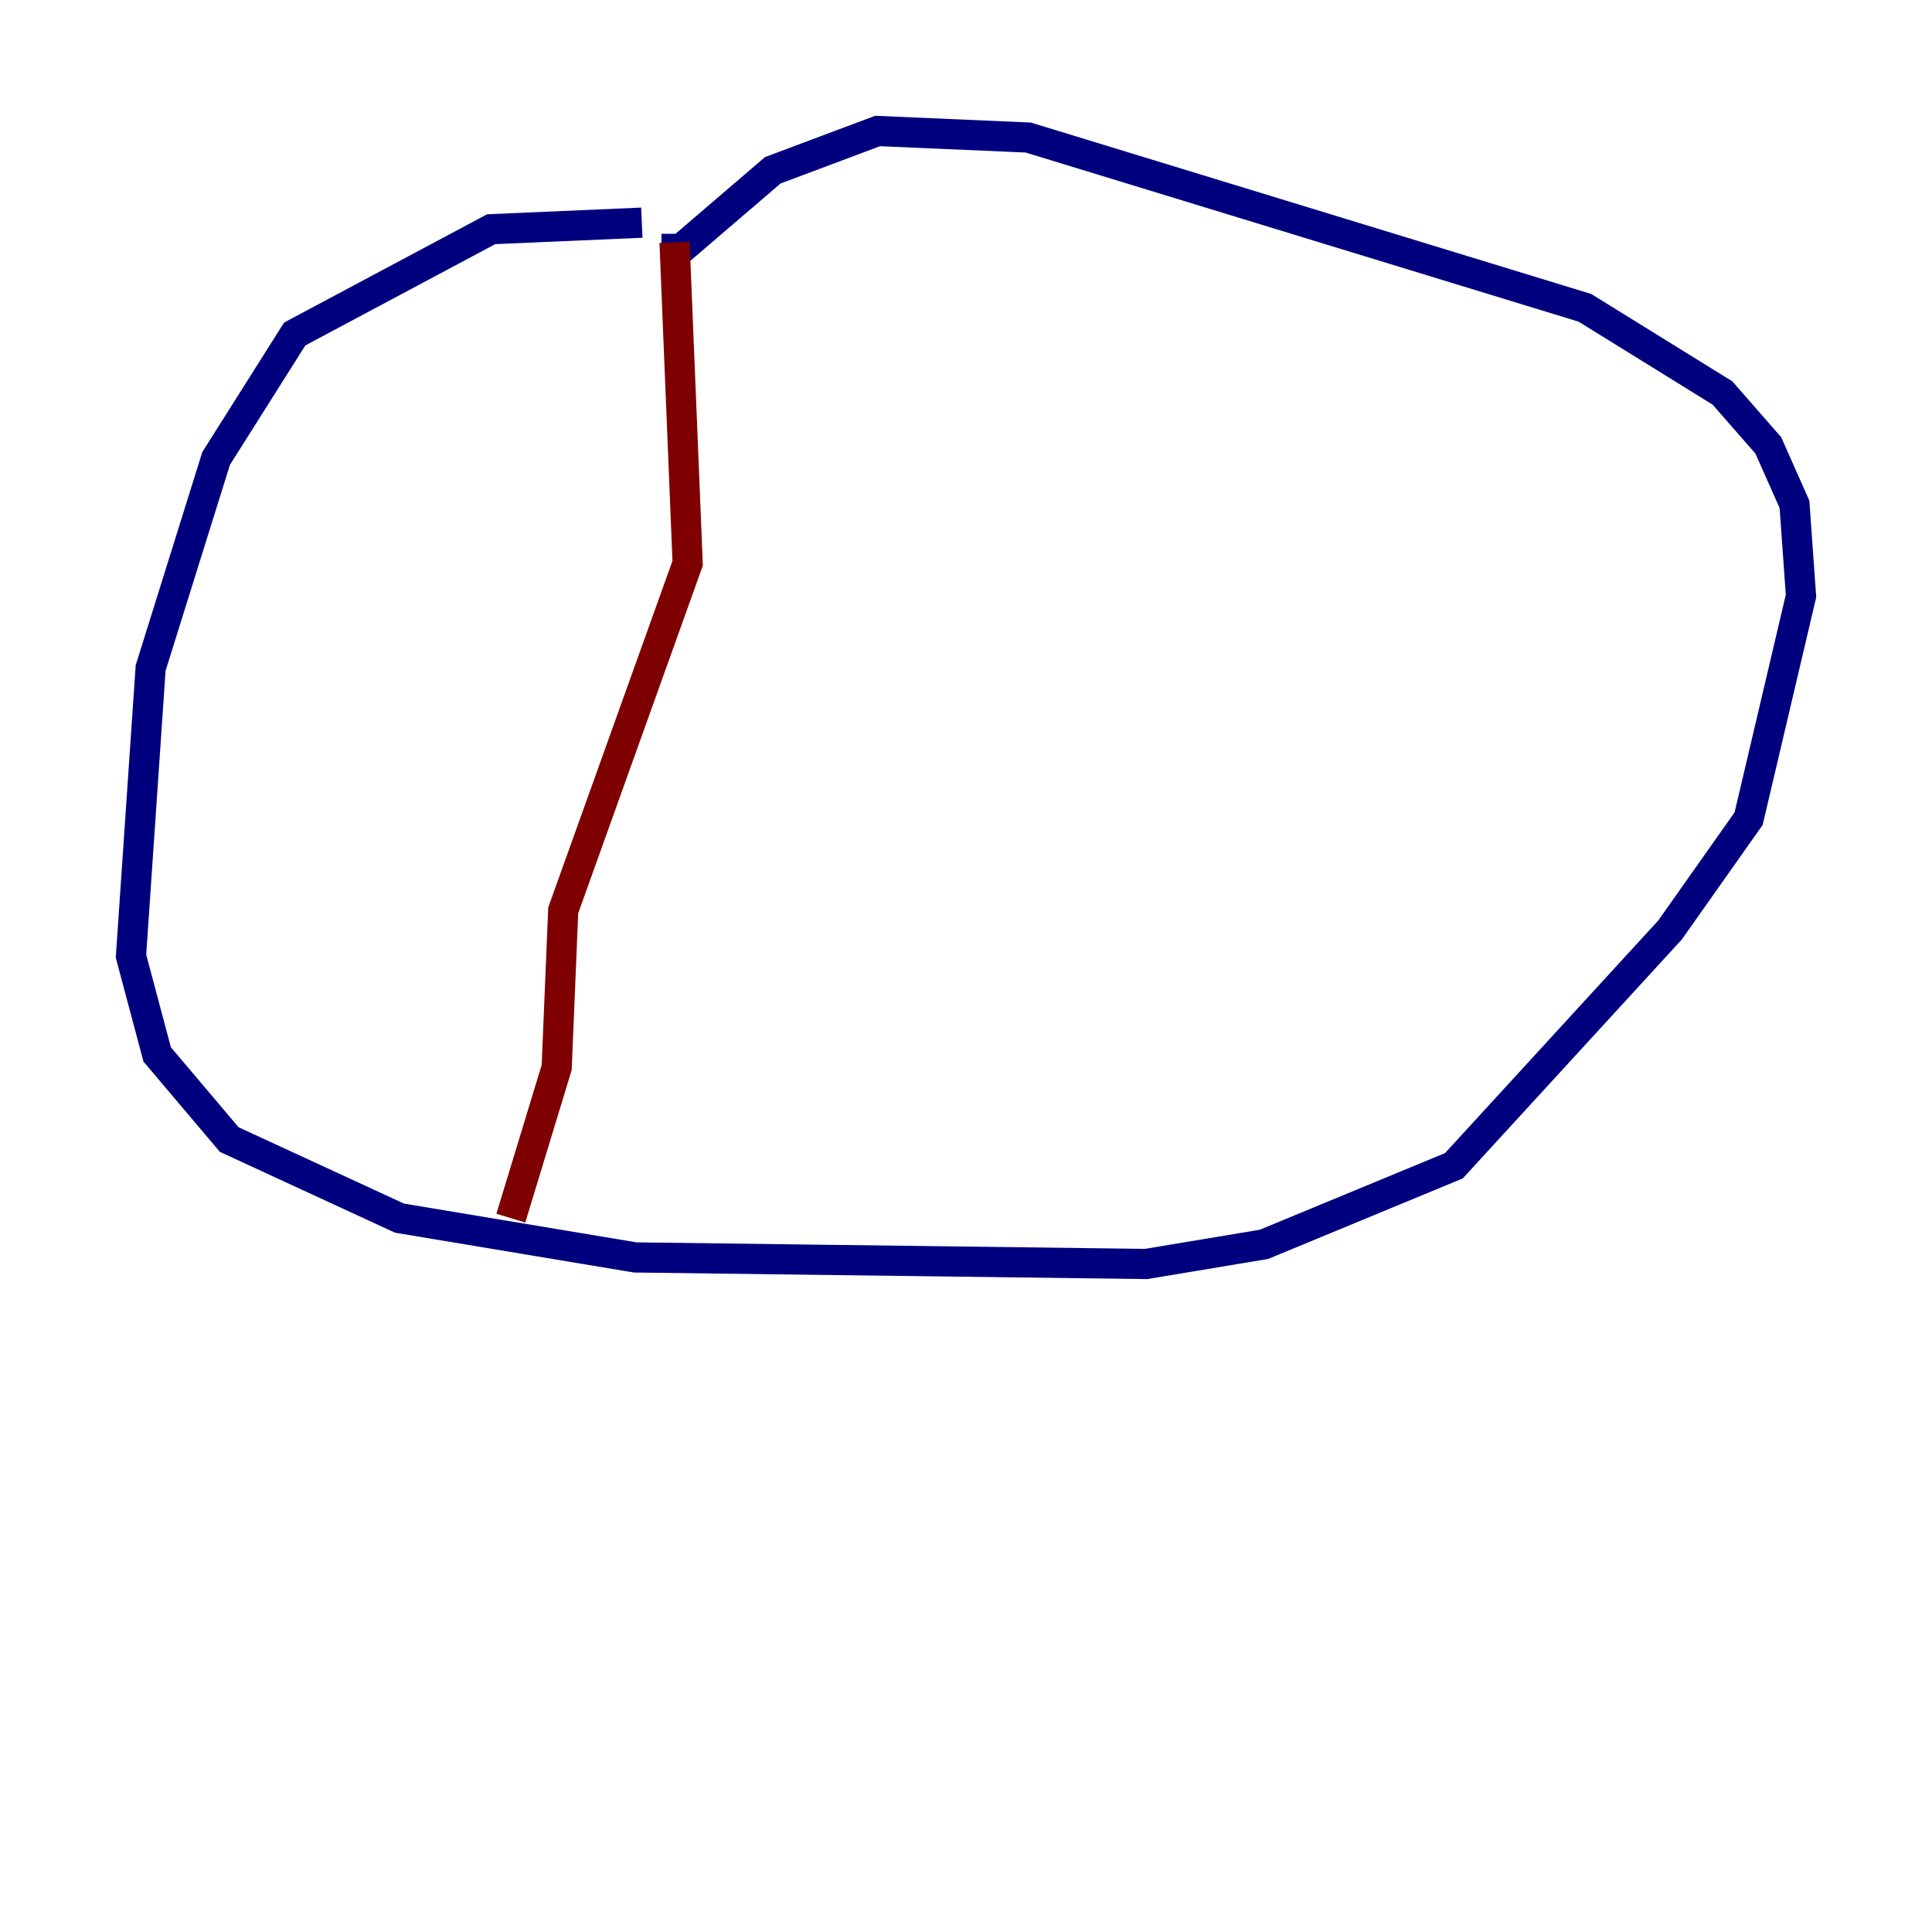 <?xml version="1.0" encoding="utf-8" ?>
<svg baseProfile="tiny" height="128" version="1.2" viewBox="0,0,128,128" width="128" xmlns="http://www.w3.org/2000/svg" xmlns:ev="http://www.w3.org/2001/xml-events" xmlns:xlink="http://www.w3.org/1999/xlink"><defs /><polyline fill="none" points="42.522,14.752 32.542,15.186 19.525,22.129 14.319,30.373 9.98,44.258 8.678,63.349 10.414,69.858 15.186,75.498 26.468,80.705 42.088,83.308 75.932,83.742 83.742,82.441 96.325,77.234 110.644,61.614 115.851,54.237 119.322,39.485 118.888,33.41 117.153,29.505 114.115,26.034 105.003,20.393 68.122,9.112 58.142,8.678 51.2,11.281 45.125,16.488 43.824,16.488" stroke="#00007f" stroke-width="2" /><polyline fill="none" points="44.691,16.054 45.559,37.315 37.315,60.312 36.881,70.725 33.844,80.705" stroke="#7f0000" stroke-width="2" /></svg>
